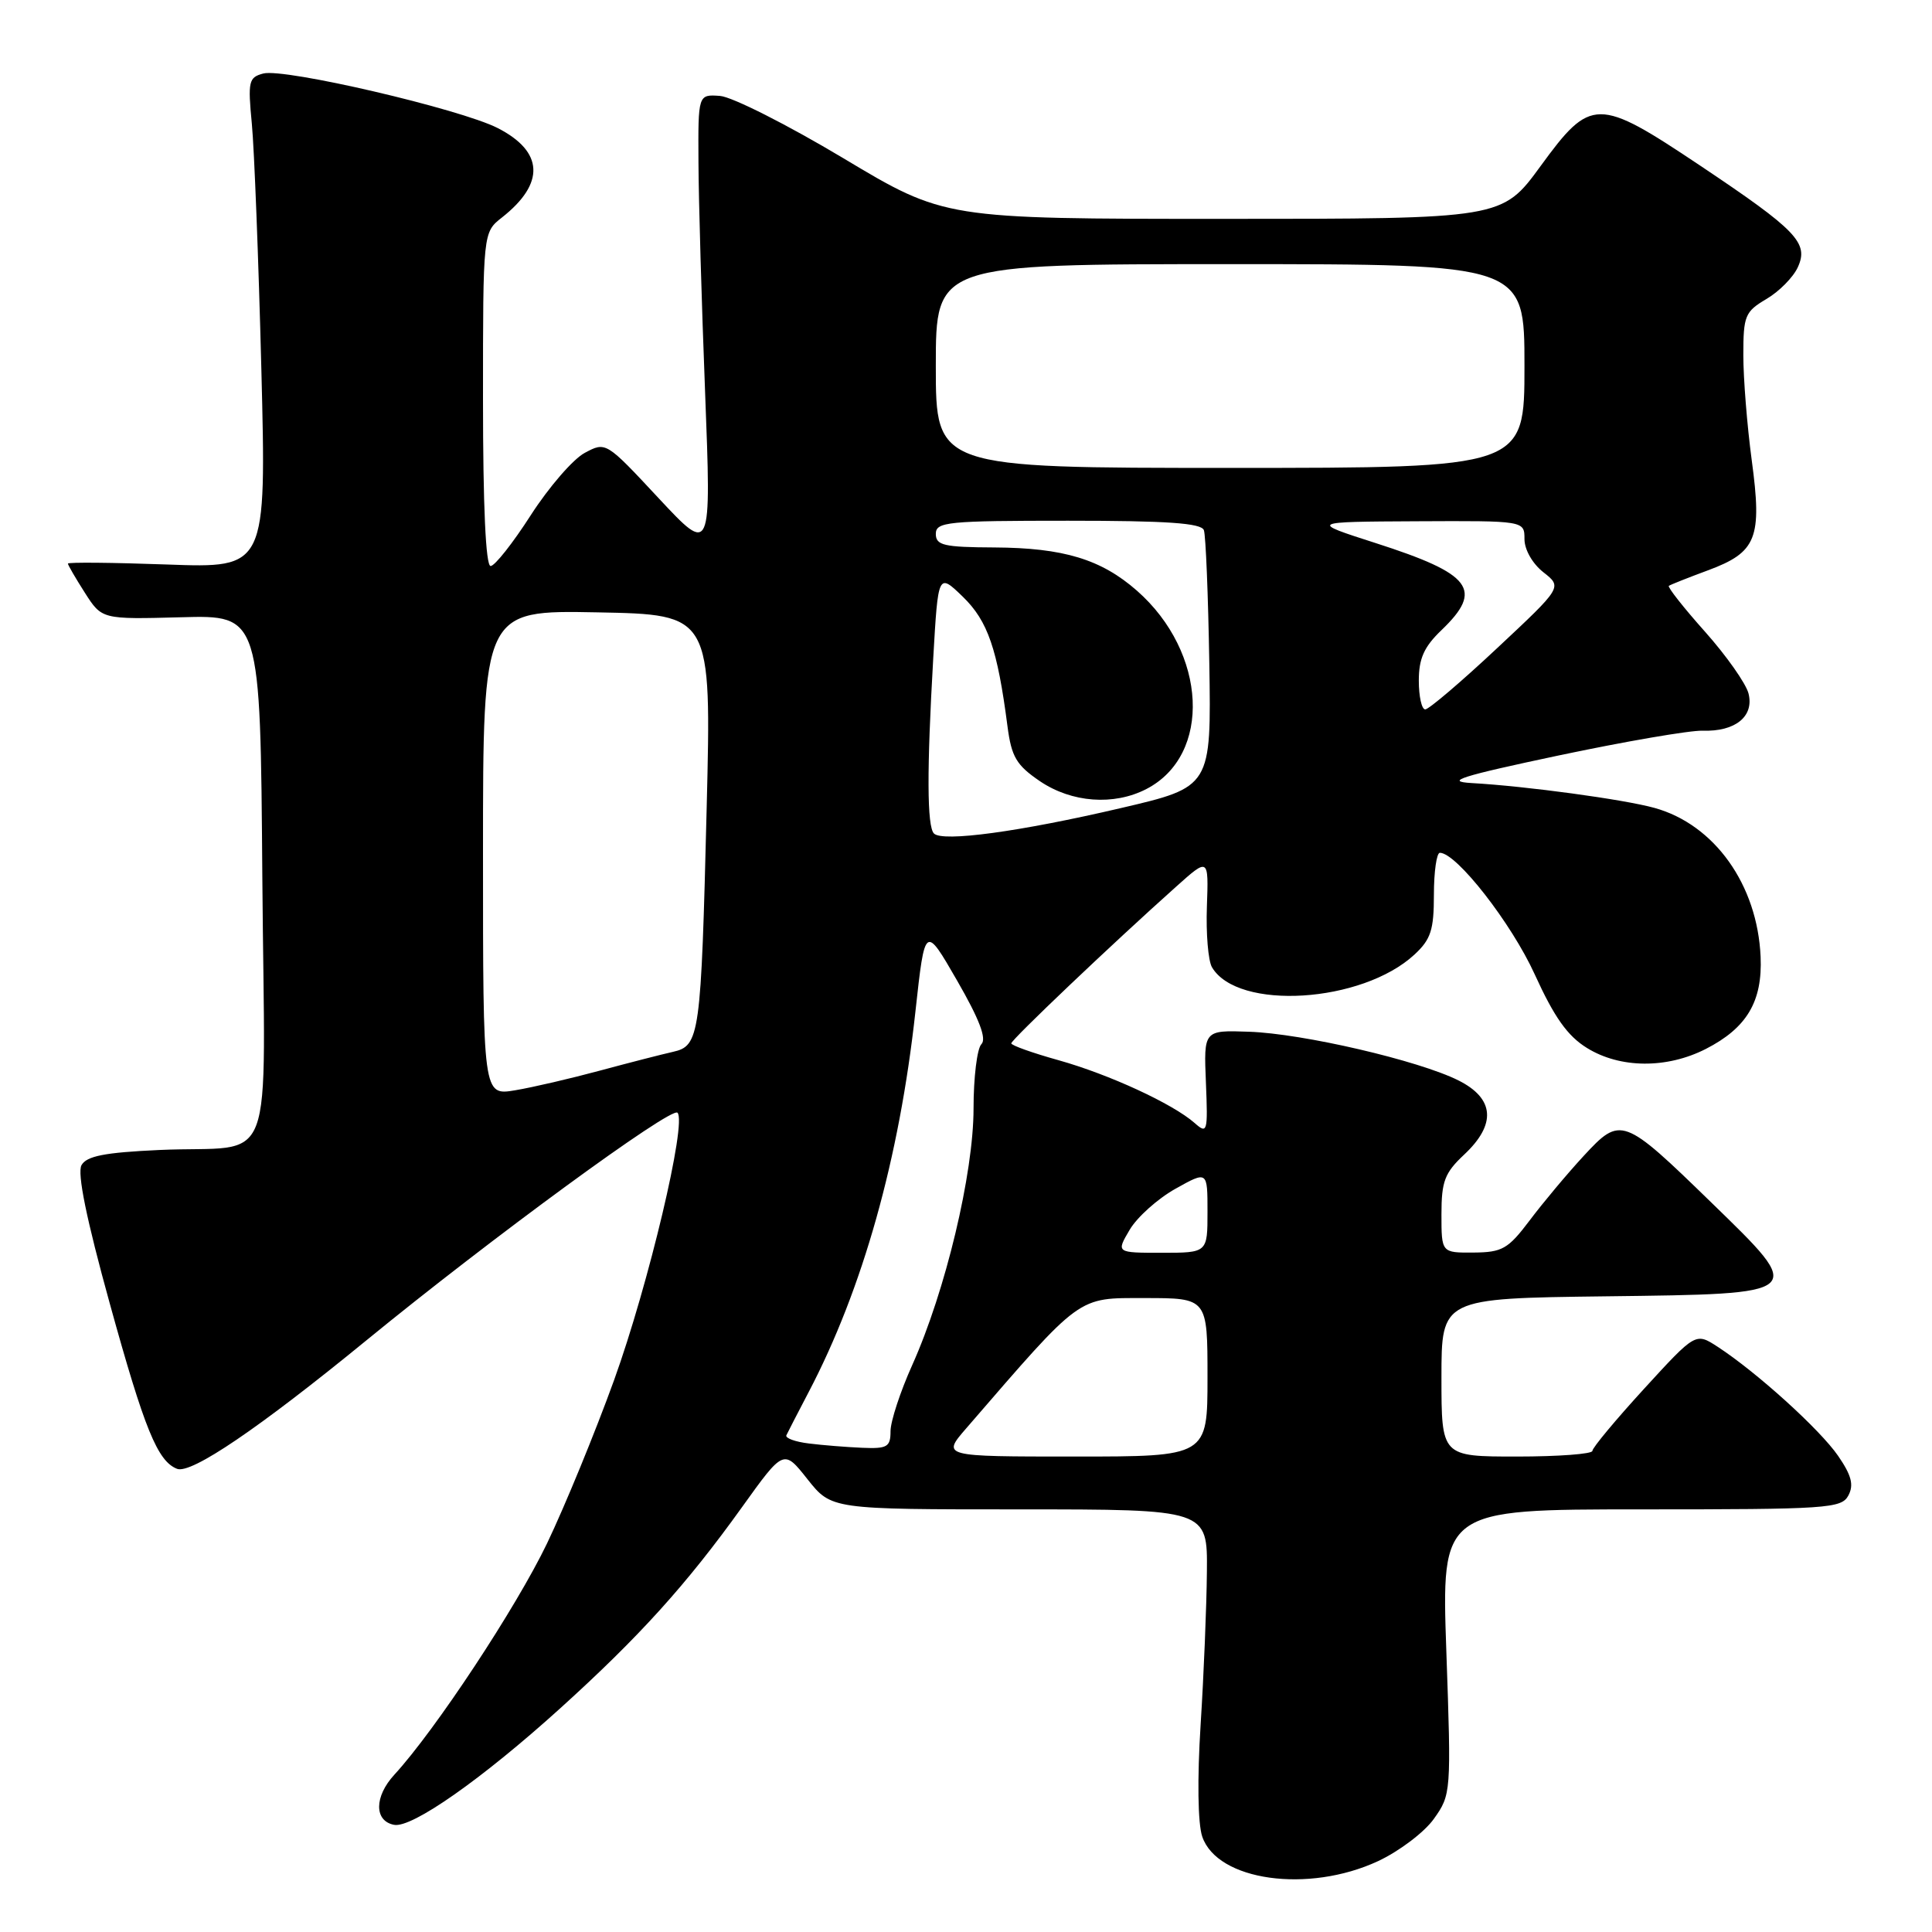<?xml version="1.0" encoding="UTF-8" standalone="no"?>
<!DOCTYPE svg PUBLIC "-//W3C//DTD SVG 1.1//EN" "http://www.w3.org/Graphics/SVG/1.1/DTD/svg11.dtd" >
<svg xmlns="http://www.w3.org/2000/svg" xmlns:xlink="http://www.w3.org/1999/xlink" version="1.1" viewBox="0 0 256 256">
 <g >
 <path fill="currentColor"
d=" M 182.60 246.61 C 185.40 245.30 188.74 242.78 190.00 241.00 C 192.28 237.80 192.30 237.50 191.65 218.88 C 190.99 200.00 190.99 200.00 217.46 200.00 C 242.15 200.00 244.00 199.88 244.92 198.16 C 245.66 196.76 245.34 195.50 243.56 192.91 C 241.16 189.42 232.78 181.83 227.59 178.45 C 224.68 176.56 224.68 176.56 217.84 184.03 C 214.08 188.14 211.00 191.84 211.00 192.25 C 211.00 192.66 206.50 193.00 201.00 193.00 C 191.00 193.00 191.00 193.00 191.00 182.52 C 191.00 172.04 191.00 172.04 212.75 171.77 C 239.49 171.44 239.34 171.57 226.79 159.37 C 215.06 147.96 214.76 147.85 209.85 153.16 C 207.66 155.53 204.44 159.38 202.69 161.71 C 199.83 165.50 199.06 165.94 195.25 165.97 C 191.00 166.00 191.00 166.00 191.00 160.90 C 191.00 156.53 191.43 155.41 194.00 153.00 C 198.30 148.98 198.04 145.56 193.25 143.16 C 187.98 140.52 172.63 136.95 165.50 136.71 C 159.50 136.50 159.50 136.50 159.79 143.44 C 160.06 150.03 159.98 150.30 158.29 148.80 C 155.39 146.25 146.96 142.36 140.25 140.48 C 136.81 139.52 134.00 138.52 134.00 138.25 C 134.00 137.77 147.31 125.11 155.83 117.50 C 160.15 113.63 160.15 113.63 159.92 120.12 C 159.79 123.69 160.09 127.30 160.59 128.16 C 163.99 133.95 180.48 132.92 187.43 126.48 C 189.60 124.47 190.00 123.22 190.00 118.55 C 190.00 115.50 190.36 113.00 190.79 113.00 C 193.00 113.00 200.28 122.34 203.36 129.11 C 205.95 134.79 207.70 137.27 210.28 138.86 C 214.67 141.58 220.85 141.63 226.03 138.99 C 231.46 136.21 233.55 132.71 233.29 126.78 C 232.87 117.23 227.18 109.25 219.22 107.05 C 215.18 105.93 202.20 104.16 195.00 103.76 C 191.35 103.55 193.52 102.86 206.50 100.11 C 215.30 98.25 223.90 96.77 225.61 96.82 C 229.93 96.97 232.45 94.93 231.69 91.90 C 231.36 90.58 228.76 86.89 225.92 83.70 C 223.08 80.52 220.93 77.78 221.13 77.63 C 221.33 77.48 223.67 76.55 226.32 75.57 C 232.78 73.17 233.51 71.32 232.11 60.95 C 231.50 56.40 231.00 50.15 231.00 47.06 C 231.00 41.84 231.22 41.30 234.06 39.62 C 235.75 38.63 237.62 36.73 238.22 35.41 C 239.70 32.18 238.10 30.52 225.20 21.89 C 211.70 12.87 210.80 12.87 204.14 22.00 C 199.03 29.00 199.03 29.00 162.10 29.00 C 125.16 29.00 125.16 29.00 111.74 20.96 C 104.35 16.54 97.01 12.83 95.41 12.71 C 92.50 12.50 92.50 12.50 92.55 21.50 C 92.57 26.45 92.97 40.17 93.43 52.00 C 94.26 73.50 94.26 73.50 87.27 66.01 C 80.29 58.52 80.28 58.51 77.48 60.01 C 75.94 60.83 72.73 64.54 70.34 68.25 C 67.96 71.96 65.56 75.00 65.01 75.00 C 64.36 75.00 64.00 67.06 64.00 52.89 C 64.00 30.79 64.00 30.79 66.51 28.82 C 72.25 24.30 72.05 20.09 65.95 16.97 C 60.96 14.43 37.69 9.01 34.89 9.74 C 32.95 10.25 32.83 10.77 33.37 16.40 C 33.69 19.75 34.26 34.37 34.63 48.89 C 35.30 75.28 35.30 75.28 22.15 74.80 C 14.92 74.54 9.00 74.48 9.00 74.68 C 9.00 74.87 10.01 76.61 11.25 78.55 C 13.50 82.07 13.50 82.07 24.00 81.79 C 34.50 81.50 34.50 81.50 34.76 116.23 C 35.07 156.41 36.86 151.66 21.09 152.38 C 13.87 152.71 11.48 153.18 10.80 154.39 C 10.21 155.45 11.45 161.53 14.55 172.74 C 19.15 189.39 20.88 193.63 23.47 194.63 C 25.34 195.34 34.30 189.26 48.48 177.66 C 64.99 164.14 88.94 146.61 89.77 147.44 C 91.04 148.71 85.94 170.19 81.37 182.87 C 78.86 189.81 74.86 199.55 72.49 204.50 C 68.42 212.98 57.66 229.28 52.26 235.15 C 49.58 238.06 49.56 241.29 52.22 241.80 C 54.57 242.26 63.85 235.75 74.21 226.38 C 84.70 216.89 90.96 209.97 98.31 199.72 C 103.84 192.01 103.84 192.01 107.00 196.01 C 110.17 200.00 110.17 200.00 135.08 200.00 C 160.00 200.00 160.00 200.00 159.92 208.25 C 159.88 212.79 159.51 221.90 159.09 228.50 C 158.63 235.74 158.72 241.63 159.30 243.35 C 161.29 249.23 173.36 250.91 182.60 246.61 Z  M 128.04 189.25 C 143.45 171.43 142.67 172.00 151.71 172.00 C 160.00 172.00 160.00 172.00 160.00 182.50 C 160.00 193.00 160.00 193.00 142.40 193.00 C 124.79 193.00 124.79 193.00 128.04 189.25 Z  M 107.19 191.27 C 105.37 191.05 104.02 190.56 104.20 190.18 C 104.37 189.81 105.69 187.25 107.13 184.50 C 114.32 170.79 119.17 153.52 121.30 134.02 C 122.56 122.54 122.56 122.54 126.82 129.93 C 129.77 135.05 130.76 137.64 130.04 138.36 C 129.47 138.93 129.00 142.76 129.00 146.87 C 129.00 155.51 125.29 171.04 120.87 180.89 C 119.29 184.40 118.00 188.34 118.00 189.64 C 118.00 191.73 117.57 191.98 114.25 191.84 C 112.19 191.75 109.01 191.50 107.19 191.27 Z  M 149.69 162.95 C 150.68 161.27 153.41 158.83 155.75 157.52 C 160.00 155.14 160.00 155.14 160.00 160.57 C 160.00 166.00 160.00 166.00 153.94 166.00 C 147.89 166.00 147.89 166.00 149.69 162.95 Z  M 64.00 113.01 C 64.00 80.85 64.00 80.85 79.14 81.14 C 94.27 81.43 94.27 81.43 93.64 106.96 C 92.89 137.37 92.72 138.58 89.15 139.38 C 87.69 139.71 83.35 140.82 79.50 141.86 C 75.65 142.90 70.59 144.08 68.25 144.47 C 64.00 145.18 64.00 145.18 64.00 113.01 Z  M 123.75 110.44 C 122.83 109.49 122.80 102.09 123.66 87.20 C 124.31 75.91 124.31 75.91 127.59 79.08 C 130.89 82.29 132.17 85.99 133.50 96.26 C 134.03 100.30 134.68 101.39 137.79 103.51 C 142.00 106.36 147.59 106.78 151.90 104.55 C 160.61 100.05 159.96 86.44 150.64 78.26 C 145.91 74.11 140.92 72.59 131.75 72.54 C 125.06 72.51 124.01 72.26 124.00 70.75 C 124.00 69.15 125.50 69.00 141.53 69.00 C 154.65 69.00 159.18 69.31 159.52 70.25 C 159.77 70.94 160.09 78.88 160.24 87.89 C 160.50 104.28 160.50 104.28 148.50 107.08 C 135.10 110.21 124.88 111.60 123.75 110.44 Z  M 188.00 90.19 C 188.00 87.26 188.69 85.71 191.00 83.50 C 196.61 78.12 195.05 76.06 182.25 71.95 C 173.50 69.14 173.50 69.14 187.75 69.07 C 202.00 69.00 202.00 69.00 202.00 71.43 C 202.00 72.83 203.06 74.69 204.51 75.83 C 207.02 77.80 207.02 77.80 198.36 85.90 C 193.60 90.36 189.32 94.00 188.85 94.00 C 188.38 94.00 188.00 92.28 188.00 90.19 Z  M 124.00 48.50 C 124.00 35.00 124.00 35.00 163.00 35.00 C 202.00 35.00 202.00 35.00 202.00 48.50 C 202.00 62.00 202.00 62.00 163.00 62.00 C 124.00 62.00 124.00 62.00 124.00 48.50 Z "/>
</g>
</svg>